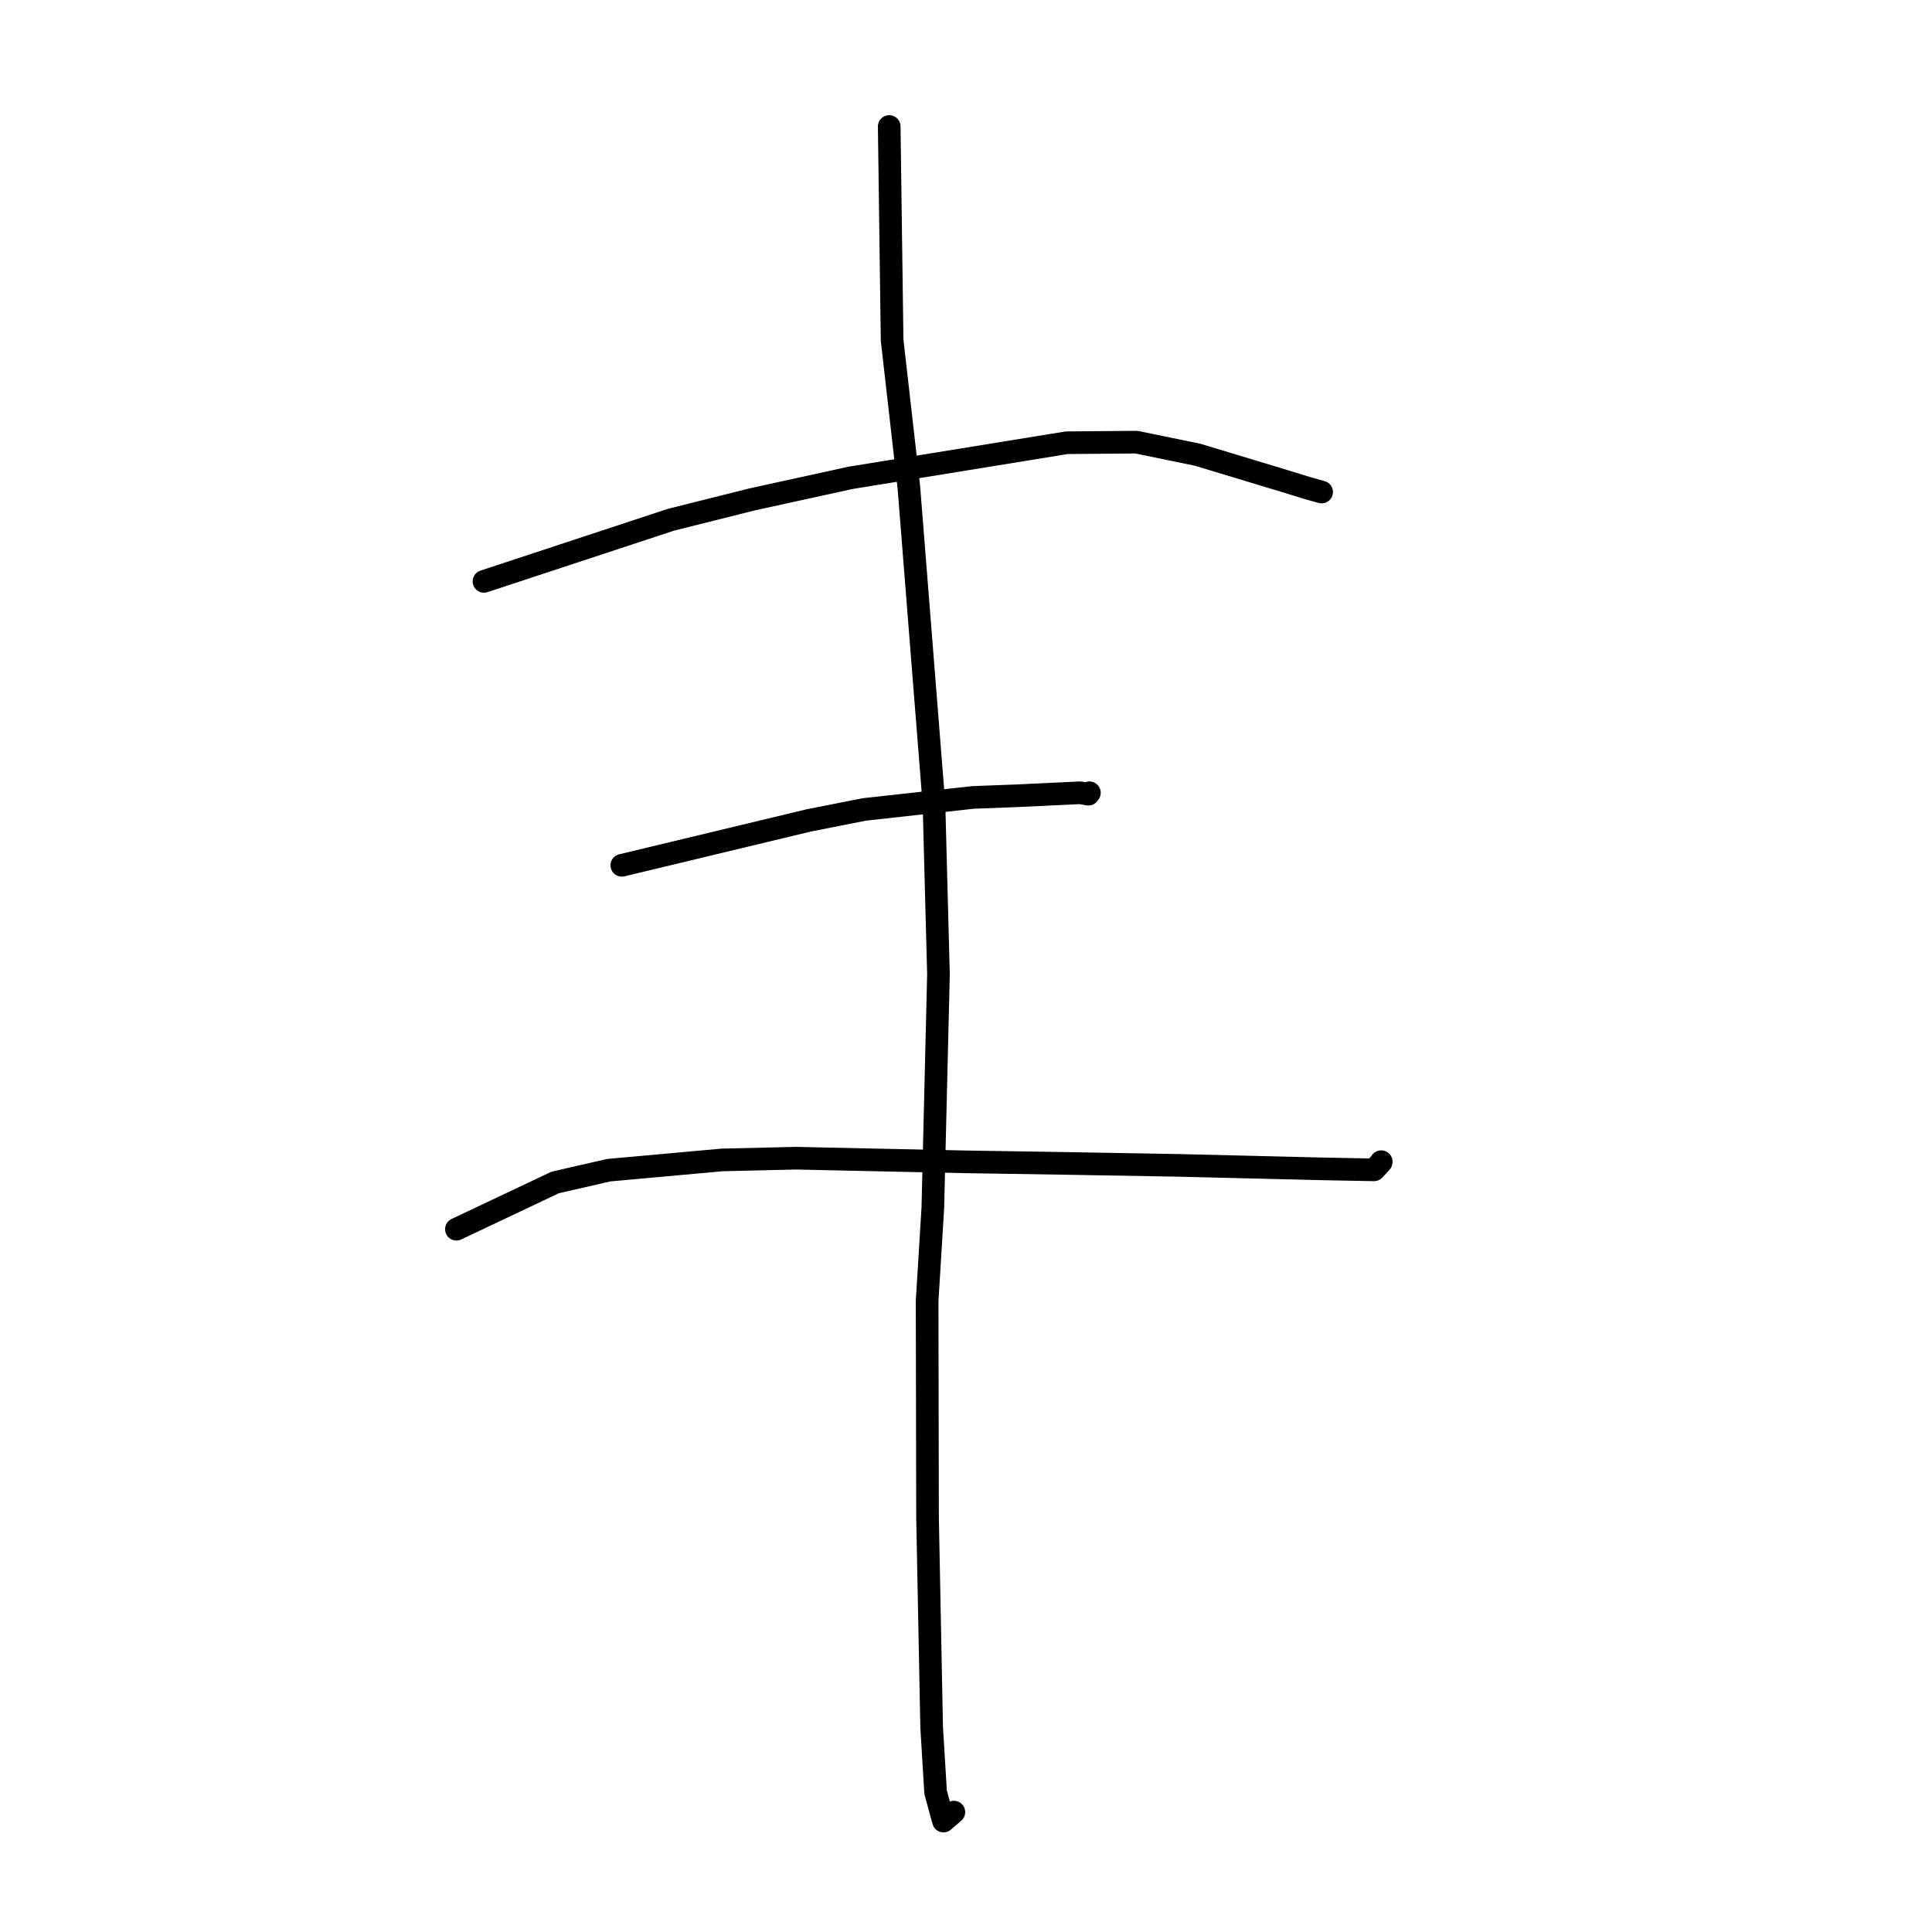 <?xml version="1.0" standalone="no"?>
    <svg width="256" height="256" xmlns="http://www.w3.org/2000/svg" version="1.1">
    <polyline stroke="black" stroke-width="3" stroke-linecap="round" fill="transparent" stroke-linejoin="round" points="64.129 77.035 88.906 68.868 99.662 66.173 112.706 63.316 141.348 58.665 150.574 58.586 158.69 60.255 170.254 63.751 173.246 64.673 175.087 65.189 175.122 65.199 " />
        <polyline stroke="black" stroke-width="3" stroke-linecap="round" fill="transparent" stroke-linejoin="round" points="82.393 114.659 107.152 108.711 114.523 107.256 128.929 105.664 134.738 105.444 143.125 105.047 144.215 105.234 144.339 105.064 144.35 105.049 144.352 105.047 " />
        <polyline stroke="black" stroke-width="3" stroke-linecap="round" fill="transparent" stroke-linejoin="round" points="60.476 162.877 73.558 156.684 80.662 155.057 95.691 153.696 105.438 153.468 128.057 153.953 140.947 154.153 156.115 154.417 175.426 154.885 182.07 155.01 183.009 153.991 183.016 153.937 183.017 153.93 183.017 153.929 " />
        <polyline stroke="black" stroke-width="3" stroke-linecap="round" fill="transparent" stroke-linejoin="round" points="117.826 16.764 118.21 45.072 120.427 64.549 123.756 106.546 124.351 129.1 123.605 160.059 122.849 172.4 122.903 201.05 123.448 228.842 123.972 237.481 125.016 241.3 126.272 240.22 126.394 240.114 " />
        </svg>